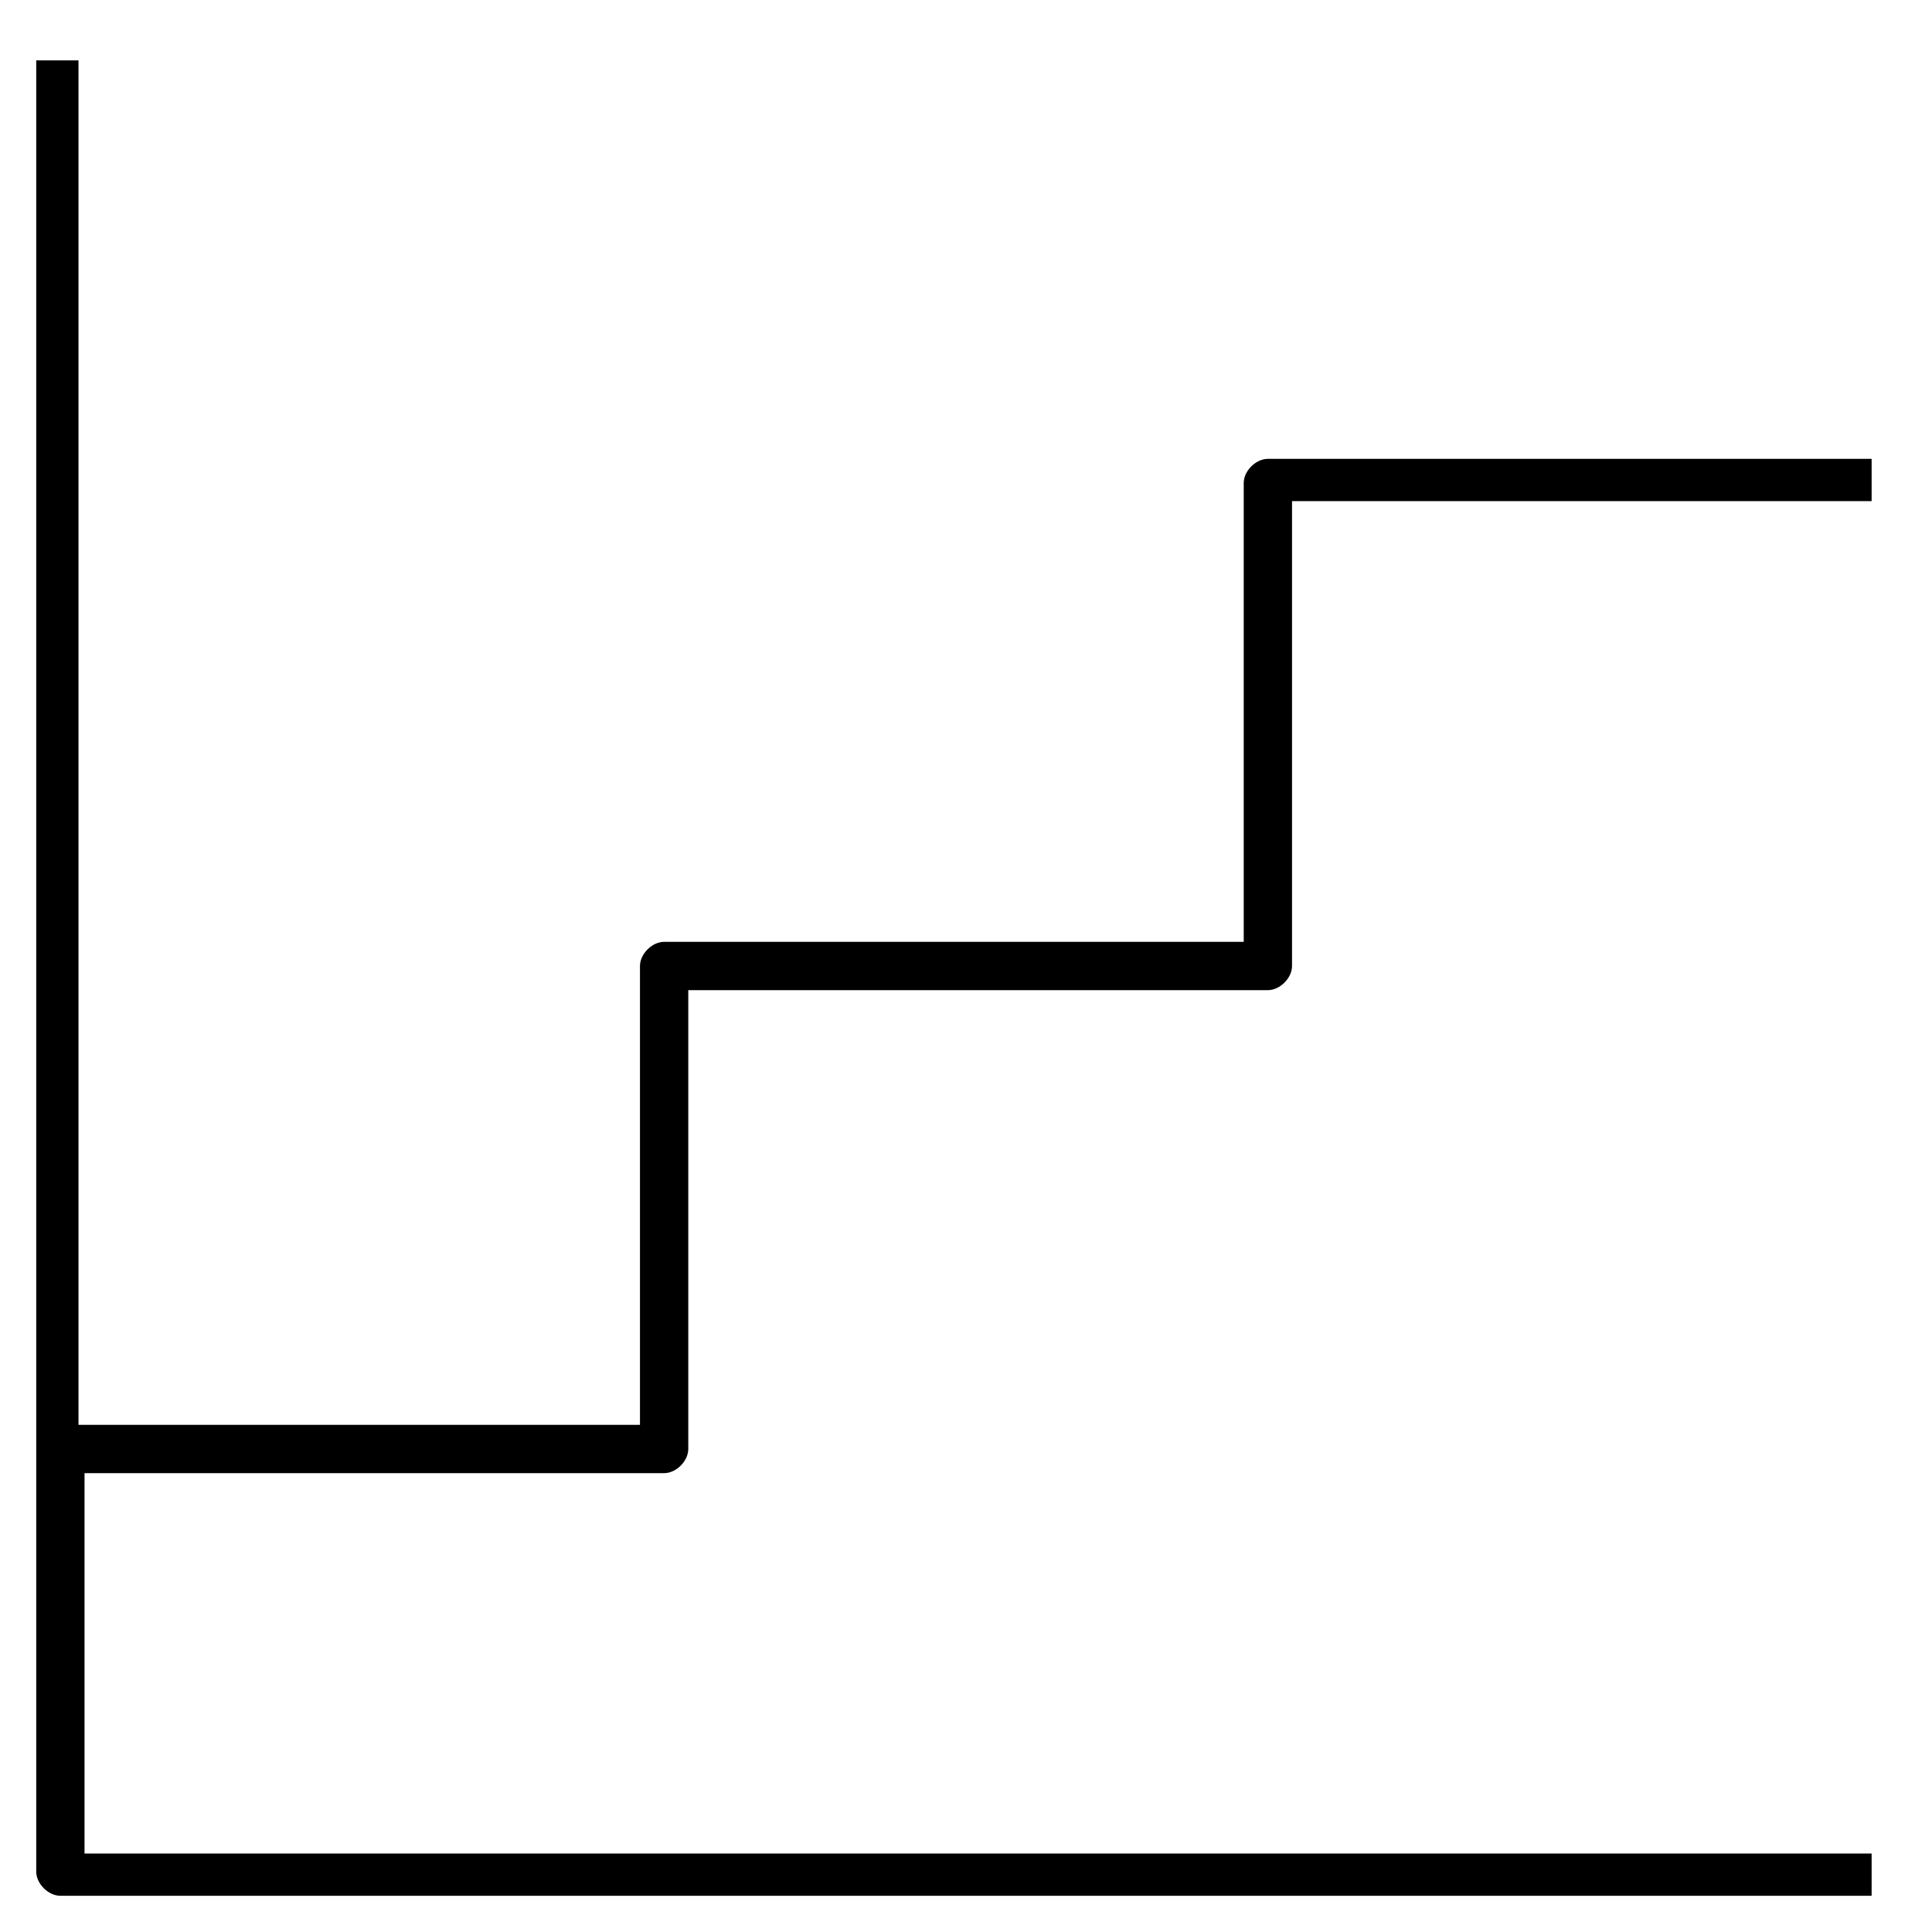 <?xml version="1.0" encoding="iso-8859-1"?>
<!-- Generator: Adobe Illustrator 24.1.2, SVG Export Plug-In . SVG Version: 6.00 Build 0)  -->
<svg version="1.1" id="Layer_1" xmlns="http://www.w3.org/2000/svg" xmlns:xlink="http://www.w3.org/1999/xlink" x="0px" y="0px"
	 viewBox="0 0 32 32" style="enable-background:new 0 0 32 32;" xml:space="preserve">
<path id="chart--stepper_1_" d="M31,31.4H1c-0.2,0-0.4-0.2-0.4-0.4V1h0.7v22.6h9.3V16c0-0.2,0.2-0.4,0.4-0.4h9.6V8
	c0-0.2,0.2-0.4,0.4-0.4h10v0.7h-9.6V16c0,0.2-0.2,0.4-0.4,0.4h-9.6V24c0,0.2-0.2,0.4-0.4,0.4H1.4v6.3H31V31.4z"/>
<rect id="_Transparent_Rectangle" style="fill:none;" width="32" height="32"/>
</svg>
